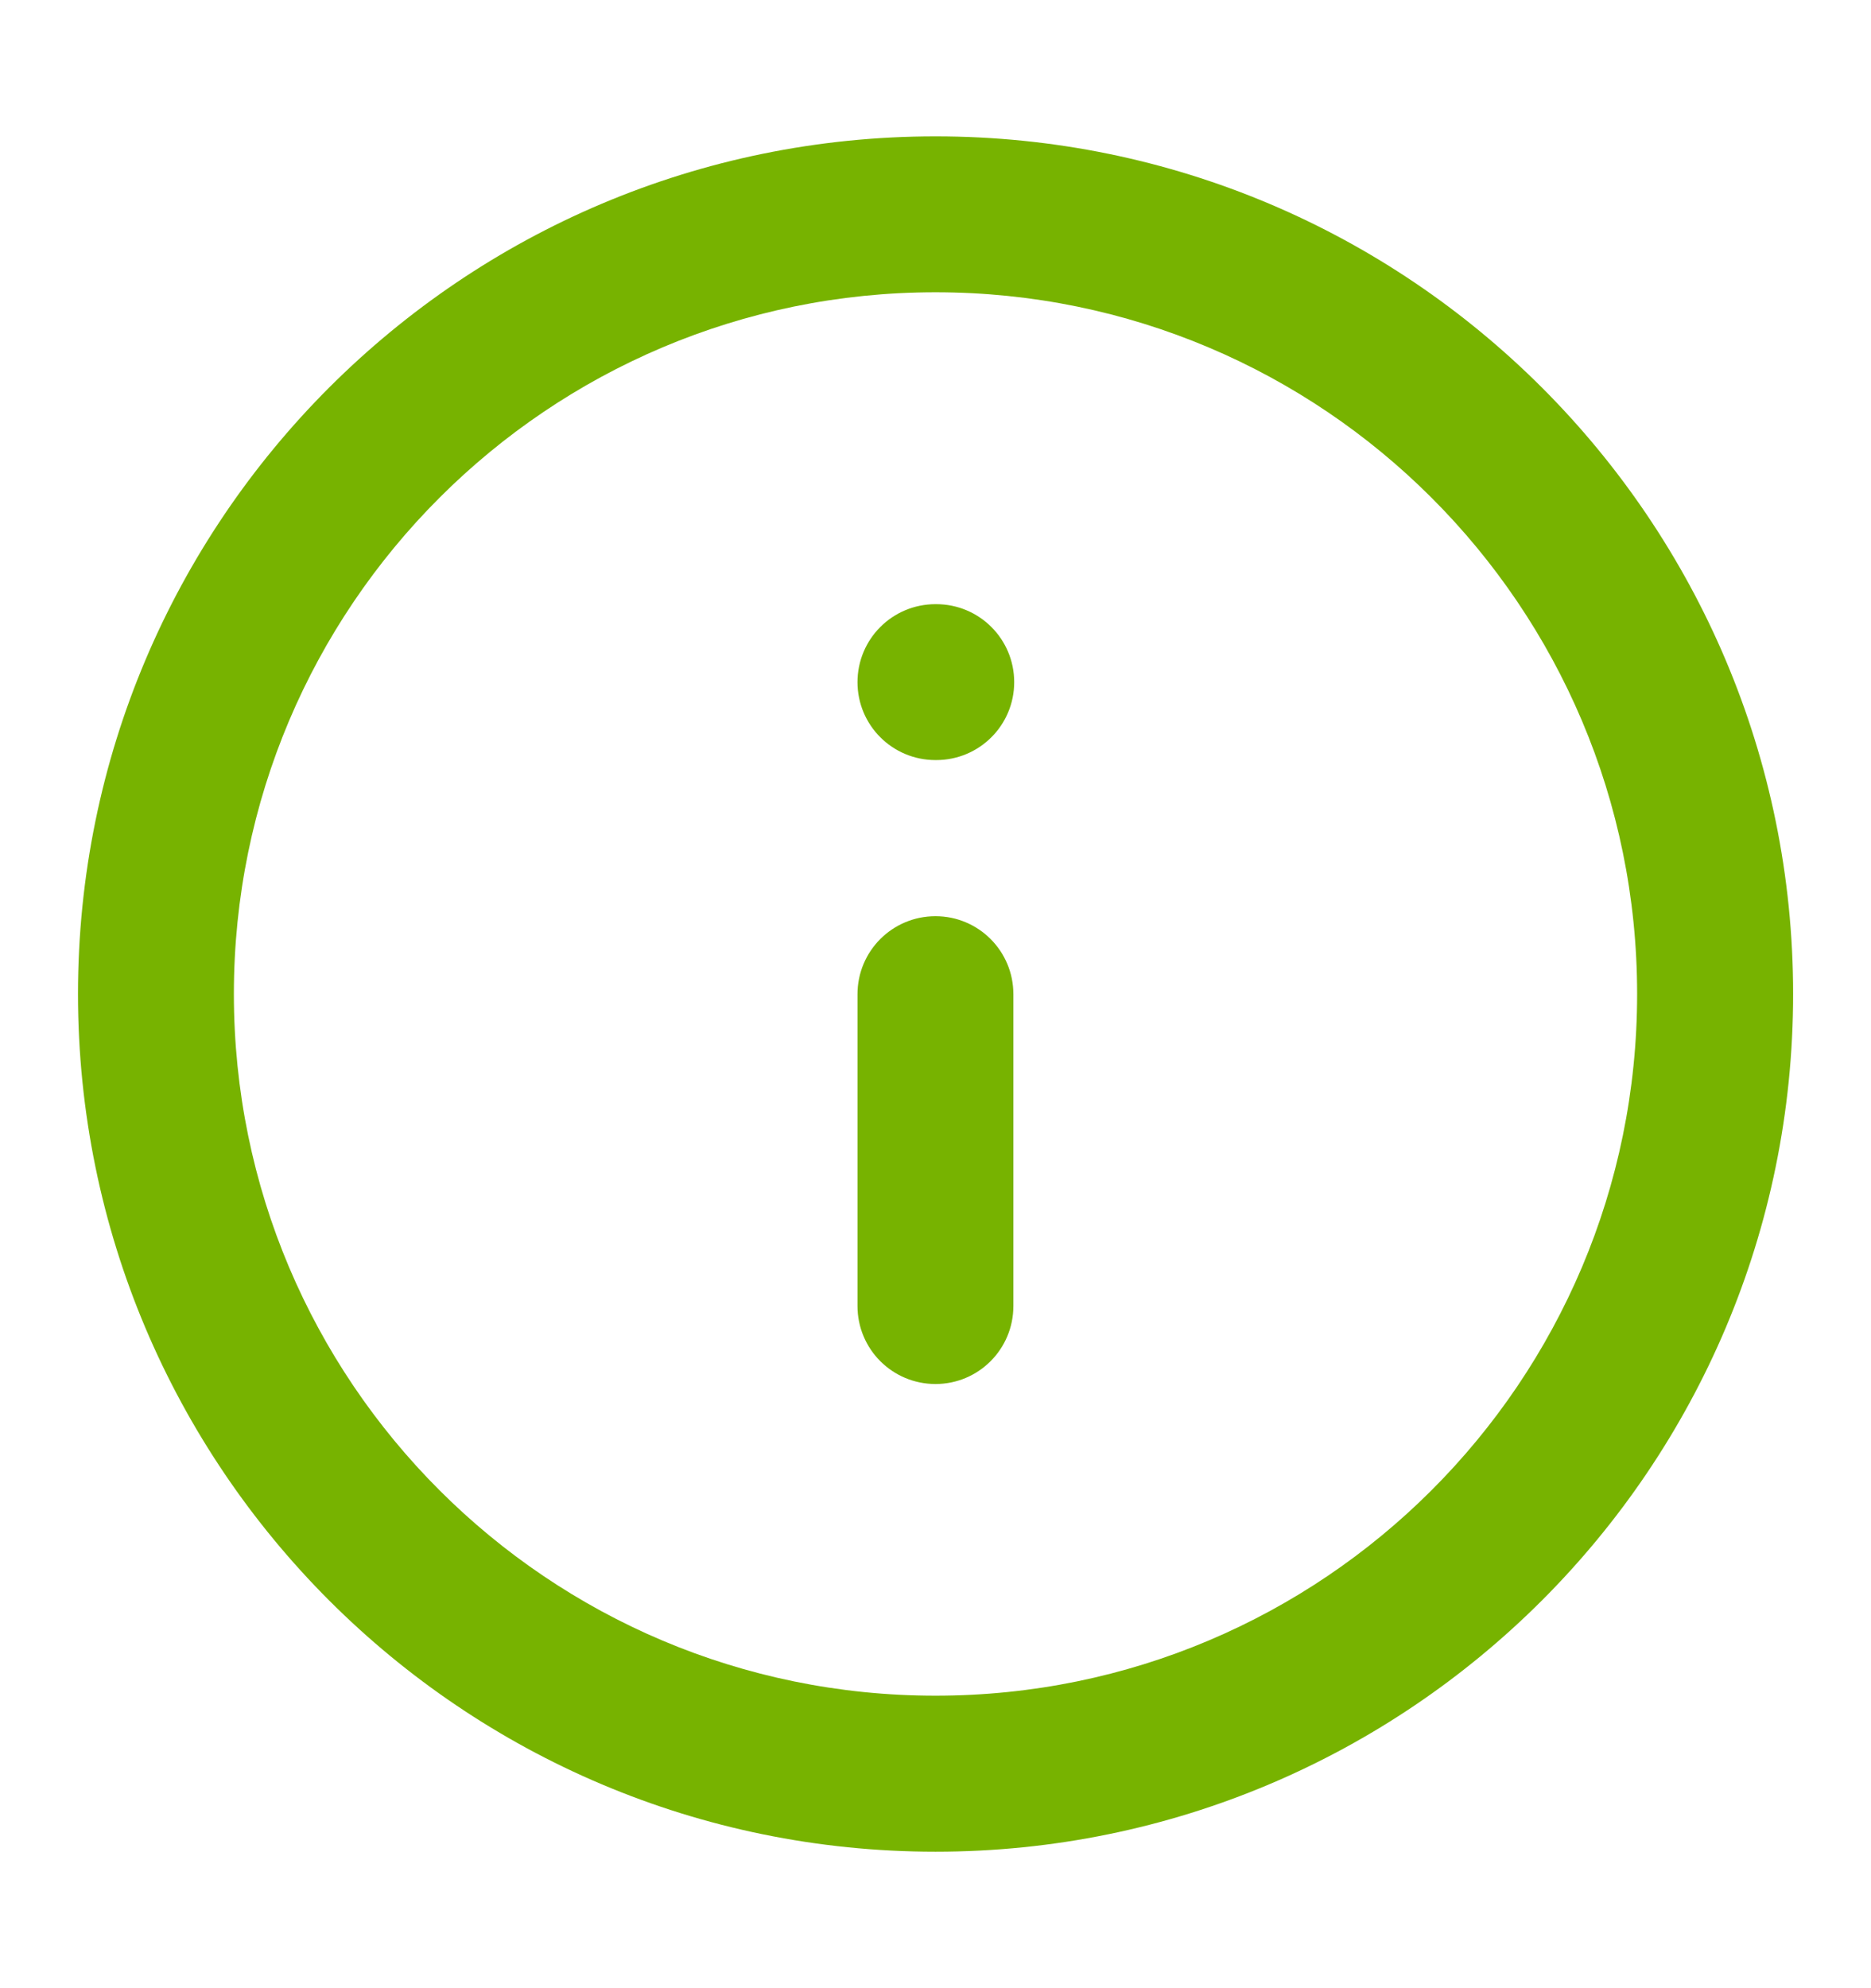 <svg width="16" height="17" viewBox="0 0 16 17" fill="none" xmlns="http://www.w3.org/2000/svg">
<g clip-path="url(#clip0_3353_18184)">
<path fill-rule="evenodd" clip-rule="evenodd" d="M8 2.499C4.687 2.499 2 5.186 2 8.499C2 11.813 4.687 14.499 8 14.499C11.314 14.499 14 11.813 14 8.499C14 5.186 11.314 2.499 8 2.499ZM0.667 8.499C0.667 4.449 3.95 1.166 8 1.166C12.05 1.166 15.334 4.449 15.334 8.499C15.334 12.549 12.05 15.833 8 15.833C3.95 15.833 0.667 12.549 0.667 8.499Z" fill="#77B300"/>
<path fill-rule="evenodd" clip-rule="evenodd" d="M8 7.834C8.368 7.834 8.666 8.132 8.666 8.501V11.167C8.666 11.536 8.368 11.834 8 11.834C7.631 11.834 7.333 11.536 7.333 11.167V8.501C7.333 8.132 7.631 7.834 8 7.834Z" fill="#77B300"/>
<path fill-rule="evenodd" clip-rule="evenodd" d="M7.333 5.833C7.333 5.464 7.631 5.166 8 5.166H8.006C8.375 5.166 8.673 5.464 8.673 5.833C8.673 6.201 8.375 6.499 8.006 6.499H8C7.631 6.499 7.333 6.201 7.333 5.833Z" fill="#77B300"/>
</g>
<defs>
<clipPath id="clip0_3353_18184">
<rect width="16" height="16" fill="white" transform="translate(0 0.5)"/>
</clipPath>
</defs>
</svg>
